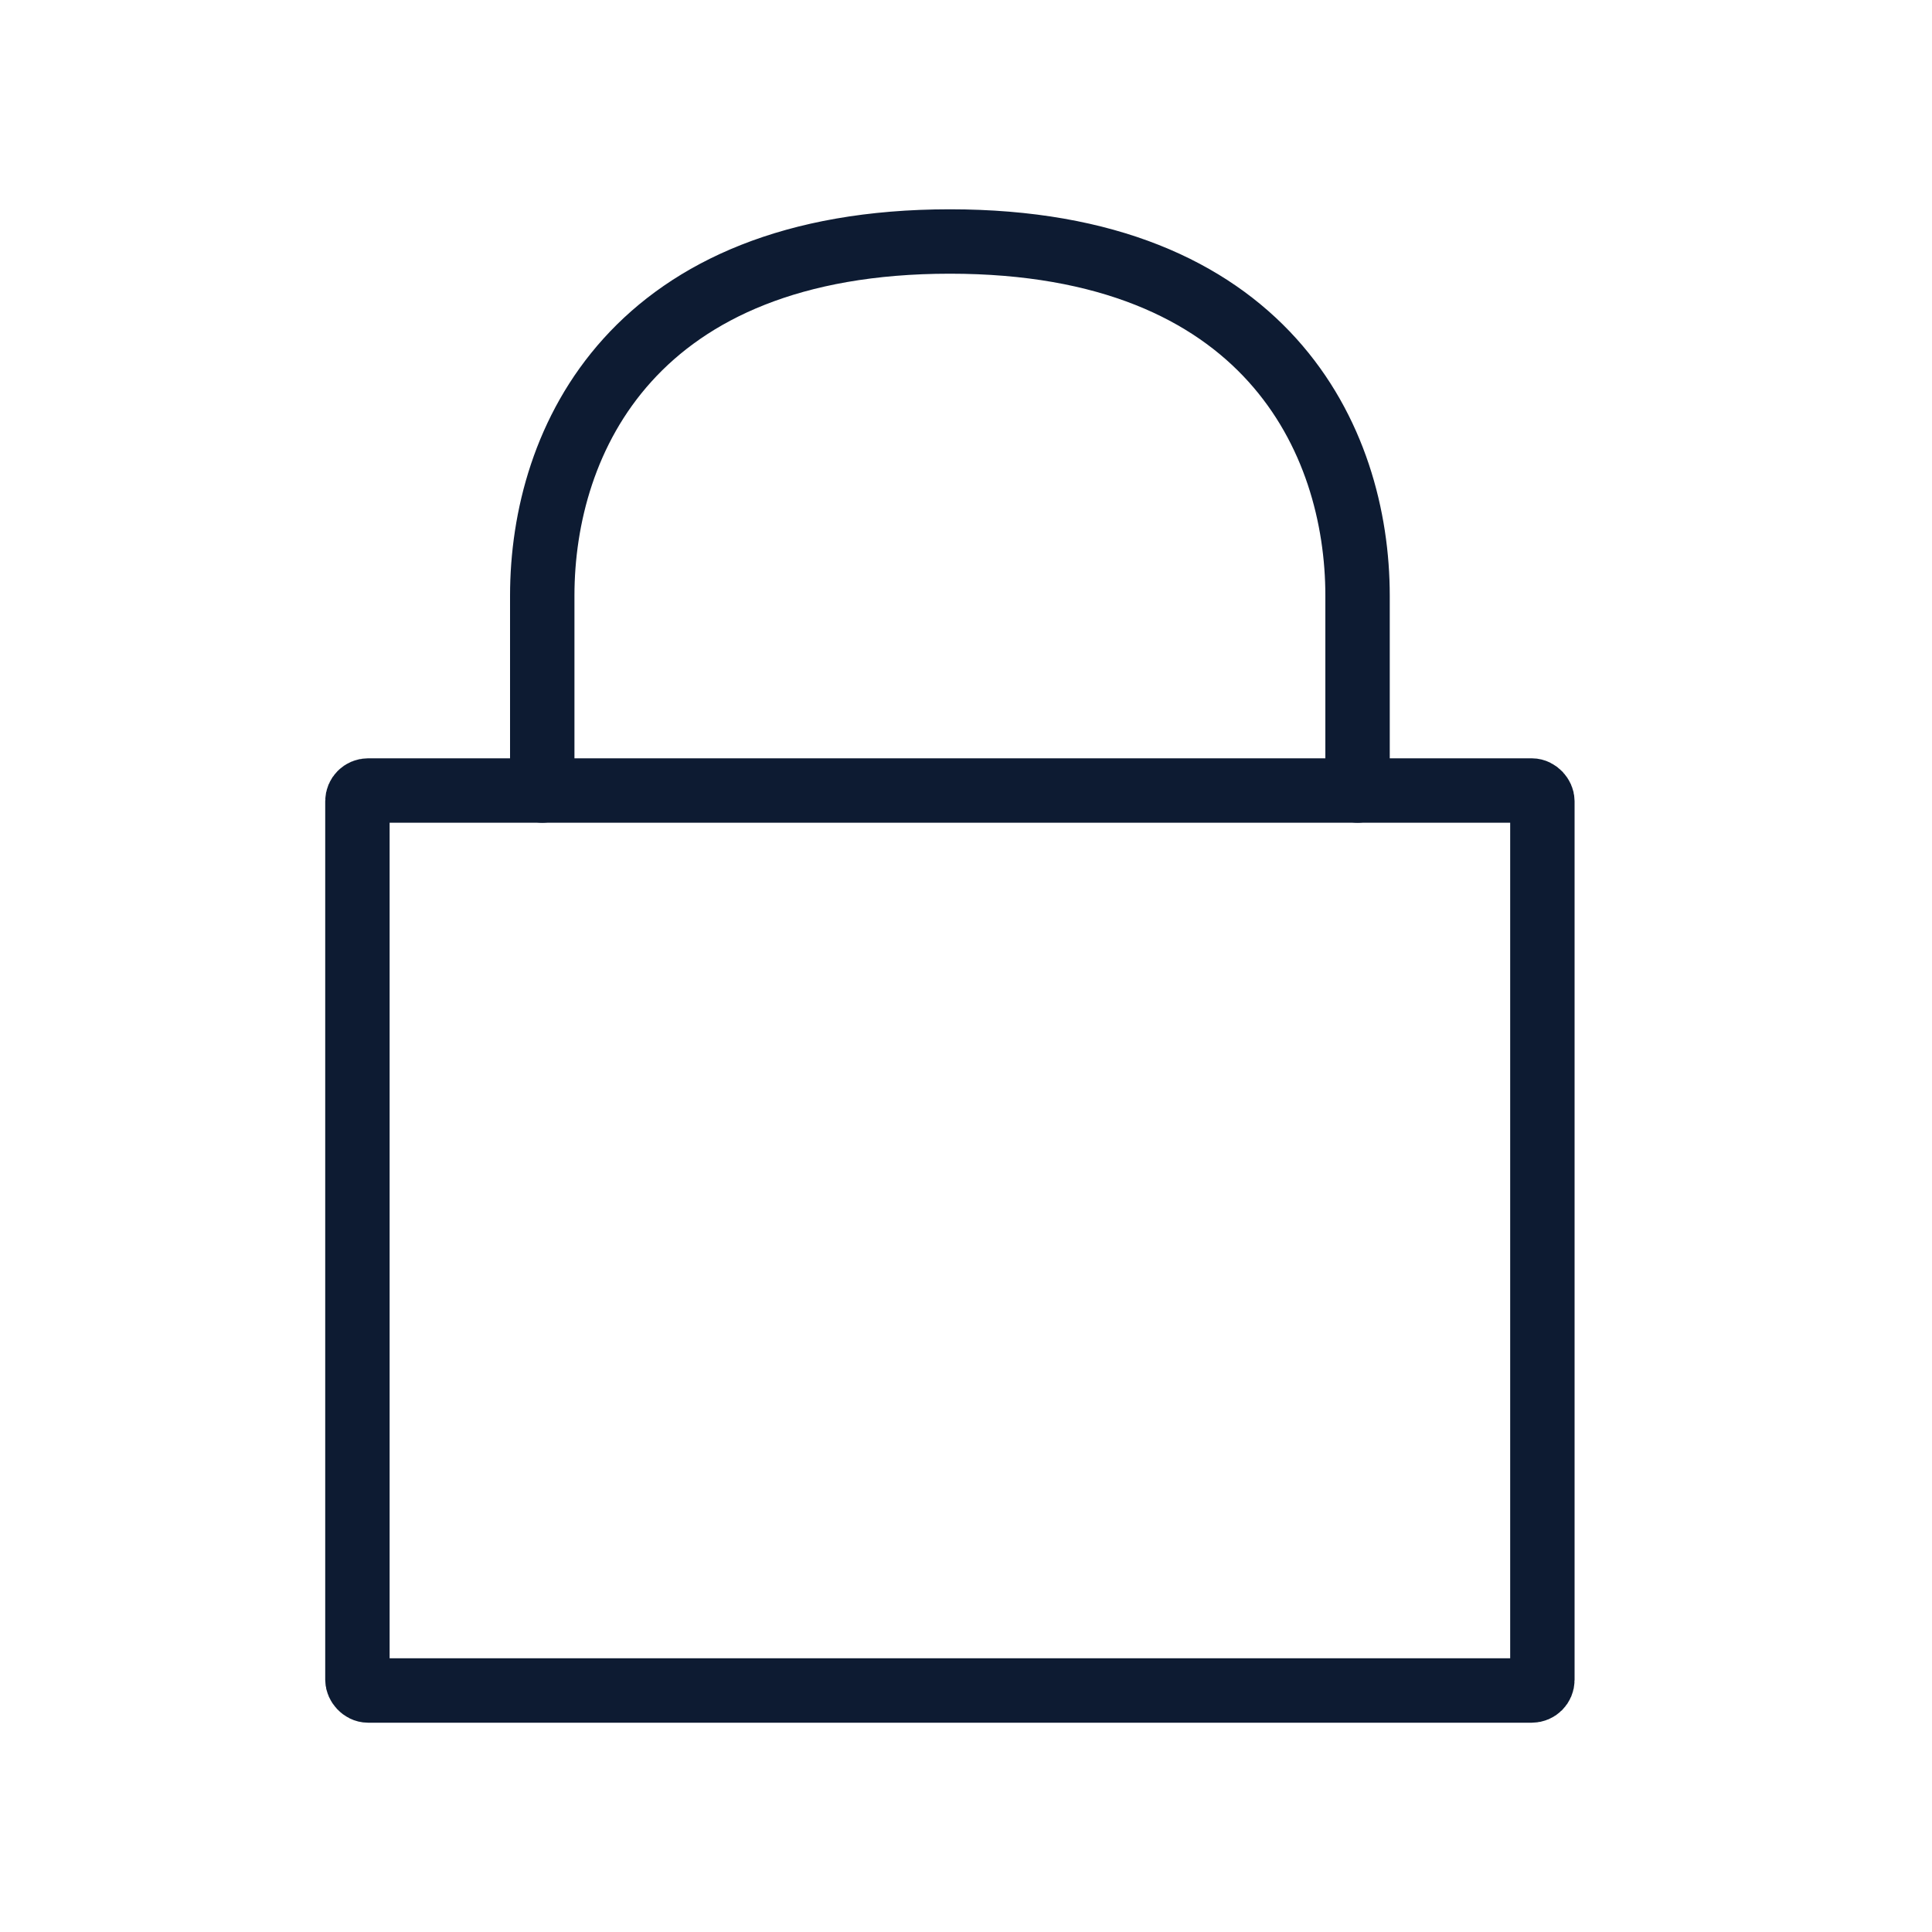 <svg id="Layer_1" data-name="Layer 1" xmlns="http://www.w3.org/2000/svg" viewBox="0 0 600 600">
    <defs>
        <style>.cls-1{fill:none;stroke:#0d1b32;stroke-linecap:round;stroke-miterlimit:10;stroke-width:20px}</style>
    </defs>
    <rect class="cls-1" x="111" y="245.5" width="368" height="279.5" rx="3.3"/>
    <path class="cls-1" d="M421.6 245.5V185c0-48.5-28.4-110-126.6-110M168.4 245.5V185c0-48.5 28.4-110 126.6-110"/>
</svg>